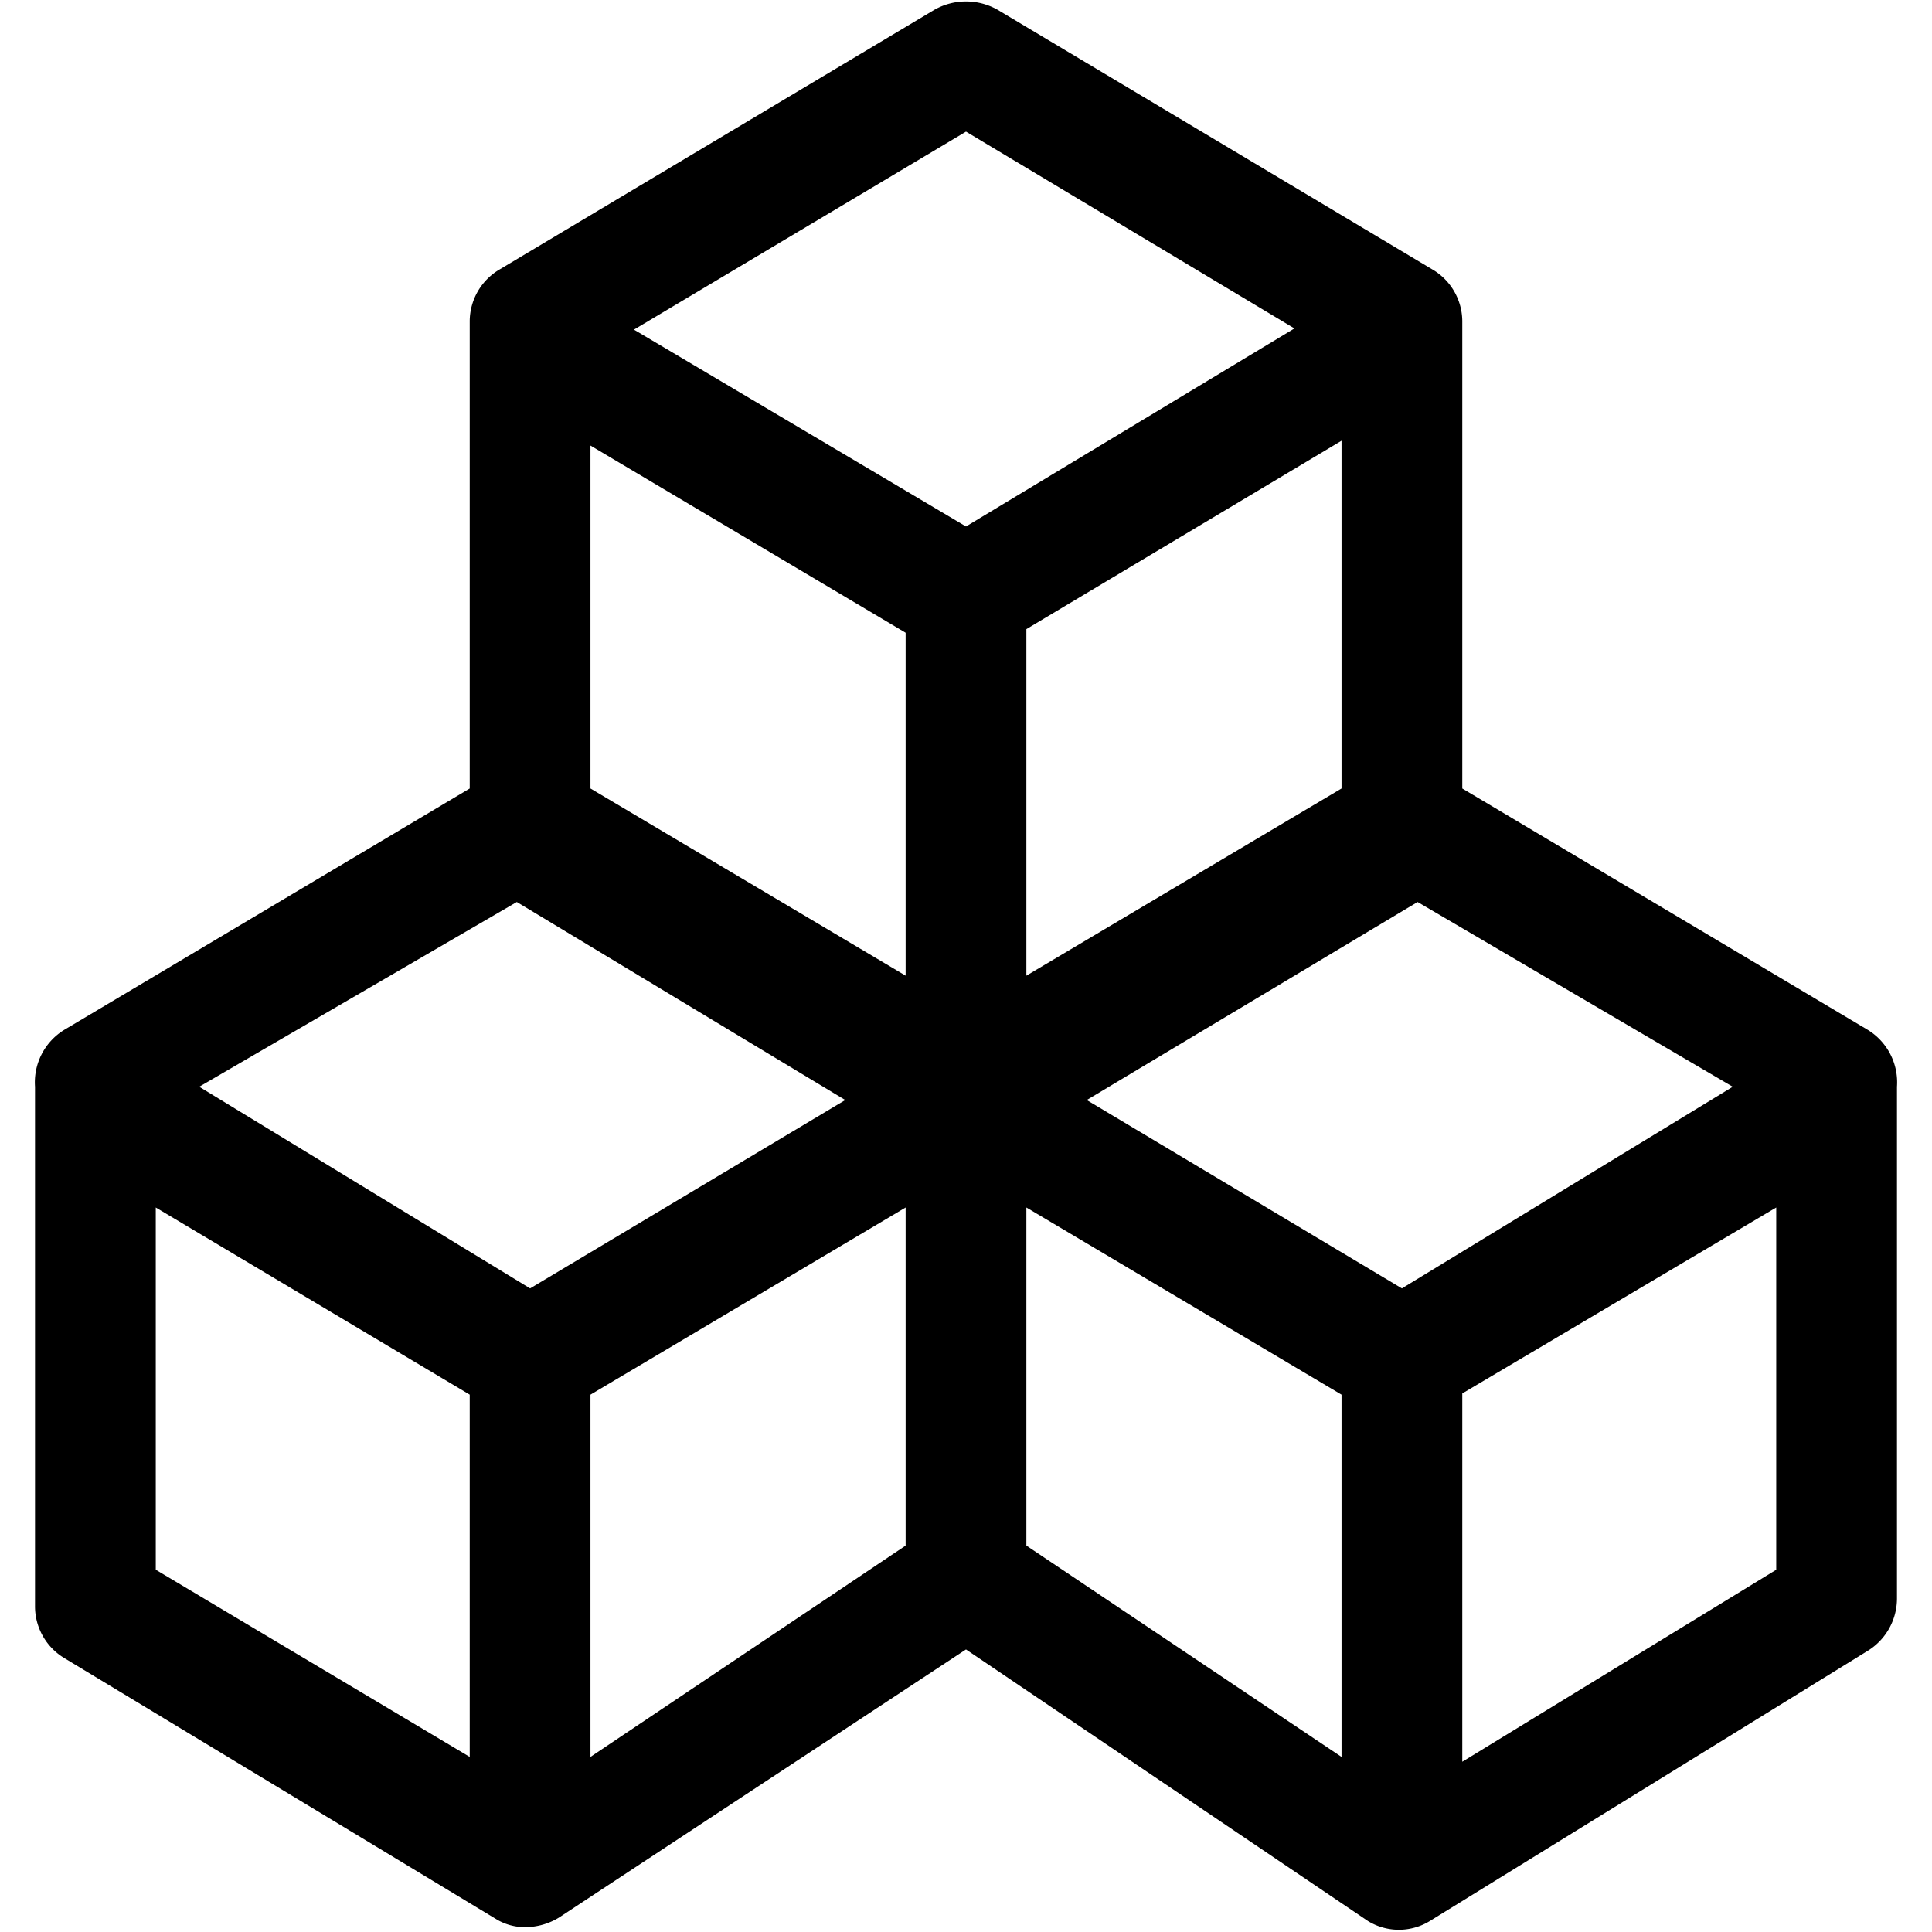 <svg id="Layer_1" data-name="Layer 1" xmlns="http://www.w3.org/2000/svg" viewBox="0 0 16 16"><path d="M15.47,8.53l-3.36-2V2.66a.5.5,0,0,0-.25-.43L8.26.08a.53.53,0,0,0-.52,0L4.14,2.23a.5.5,0,0,0-.25.43V6.53l-3.36,2A.51.51,0,0,0,.29,9v4.3a.5.5,0,0,0,.24.43L4.12,15.9l0,0a.46.46,0,0,0,.23.06.54.54,0,0,0,.28-.08L8,13.66l3.33,2.25a.49.49,0,0,0,.51,0h0l3.63-2.24a.51.51,0,0,0,.24-.43V9A.51.51,0,0,0,15.47,8.53Zm-3.86,2.14L9,9.11l2.74-1.64L14.35,9Zm-7.22,0L1.65,9,4.28,7.47,7,9.11ZM7.5,5.24V8.08L4.89,6.53V3.69Zm3.61,1.29L8.5,8.08V5.21l2.61-1.56ZM8,1.09l2.72,1.63L8,4.36,5.25,2.73ZM1.29,10l2.6,1.55v3L1.29,13Zm3.6,1.55L7.5,10V12.8L4.89,14.55ZM8.5,12.8V10l2.61,1.55v3Zm3.61,1.79V11.54L14.71,10v3Z"/></svg>